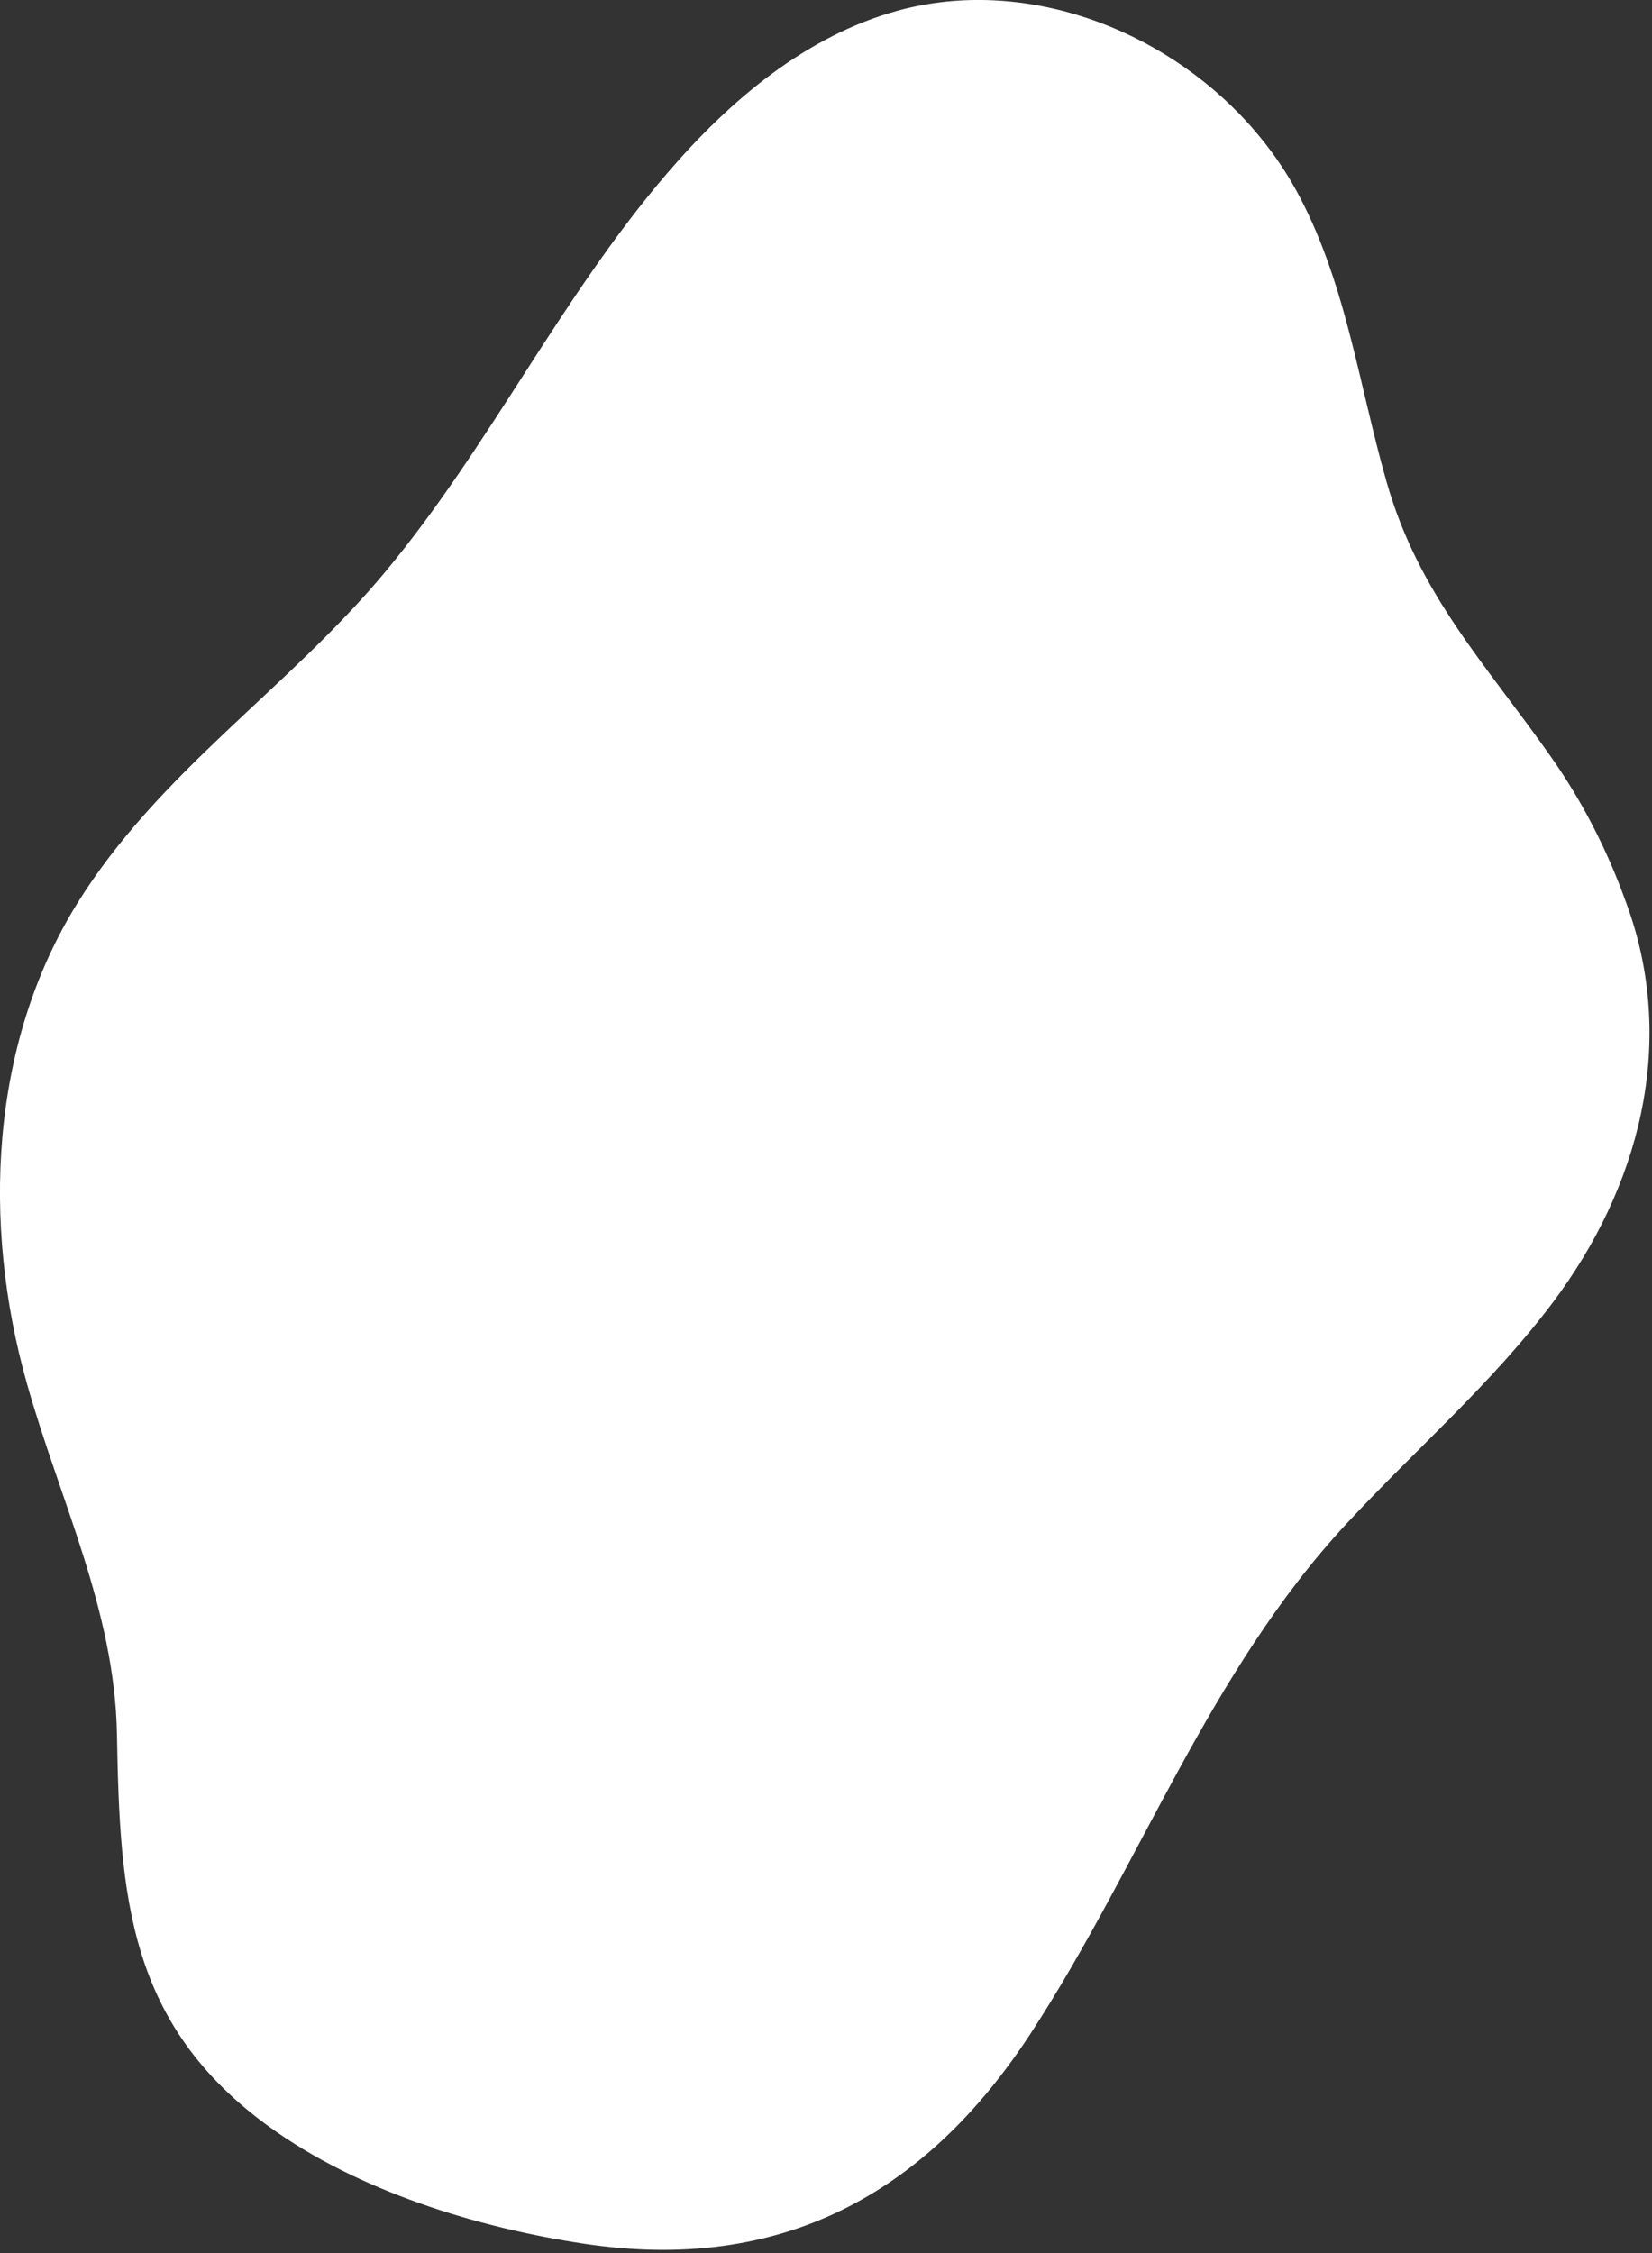 <svg width="308" height="420" viewBox="0 0 308 420" fill="none" xmlns="http://www.w3.org/2000/svg">
    <rect x="0" y="0" width="308" height="420" fill="#333333" stroke="none"/>
    <g clip-path="url(#clip0_1230_6642)">
        <path d="M50.25 396.5C23.78 377.35 22.34 353.39 21.81 323.38C21.41 300.18 11.13 279.66 4.97 257.75C-3.36 228.13 -1.87 194.72 14.32 168.54C29.51 143.99 53.75 128.36 71.85 106.58C91.29 83.2 104.57 55.36 124.43 32.25C136.03 18.75 150.26 6.65 167.44 1.97C190.71 -4.37 216.47 5.07 232.68 22.95C232.99 23.28 233.29 23.62 233.59 23.98C236.62 27.45 239.3 31.22 241.53 35.25C250.86 52.09 253.28 71.51 258.5 89.78C264.5 110.86 276.92 123.65 289.18 141.11C294.98 149.36 299.64 158.42 303.04 167.9C303.07 167.98 303.09 168.05 303.13 168.13C303.31 168.6 303.48 169.08 303.64 169.55C312.54 195.05 305.49 221.49 289.56 242.73C278.26 257.8 263.84 270.26 251.06 284.02C225.36 311.7 212.62 347.61 192.27 378.89C172.55 409.22 145.45 423.74 109.01 418.28C89 415.28 66.77 408.45 50.24 396.49L50.25 396.5Z" fill="white" />
    </g>
    <defs>
        <clipPath id="clip0_1230_6642">
            <rect width="307.54" height="419.43" fill="white" />
        </clipPath>
    </defs>
</svg>